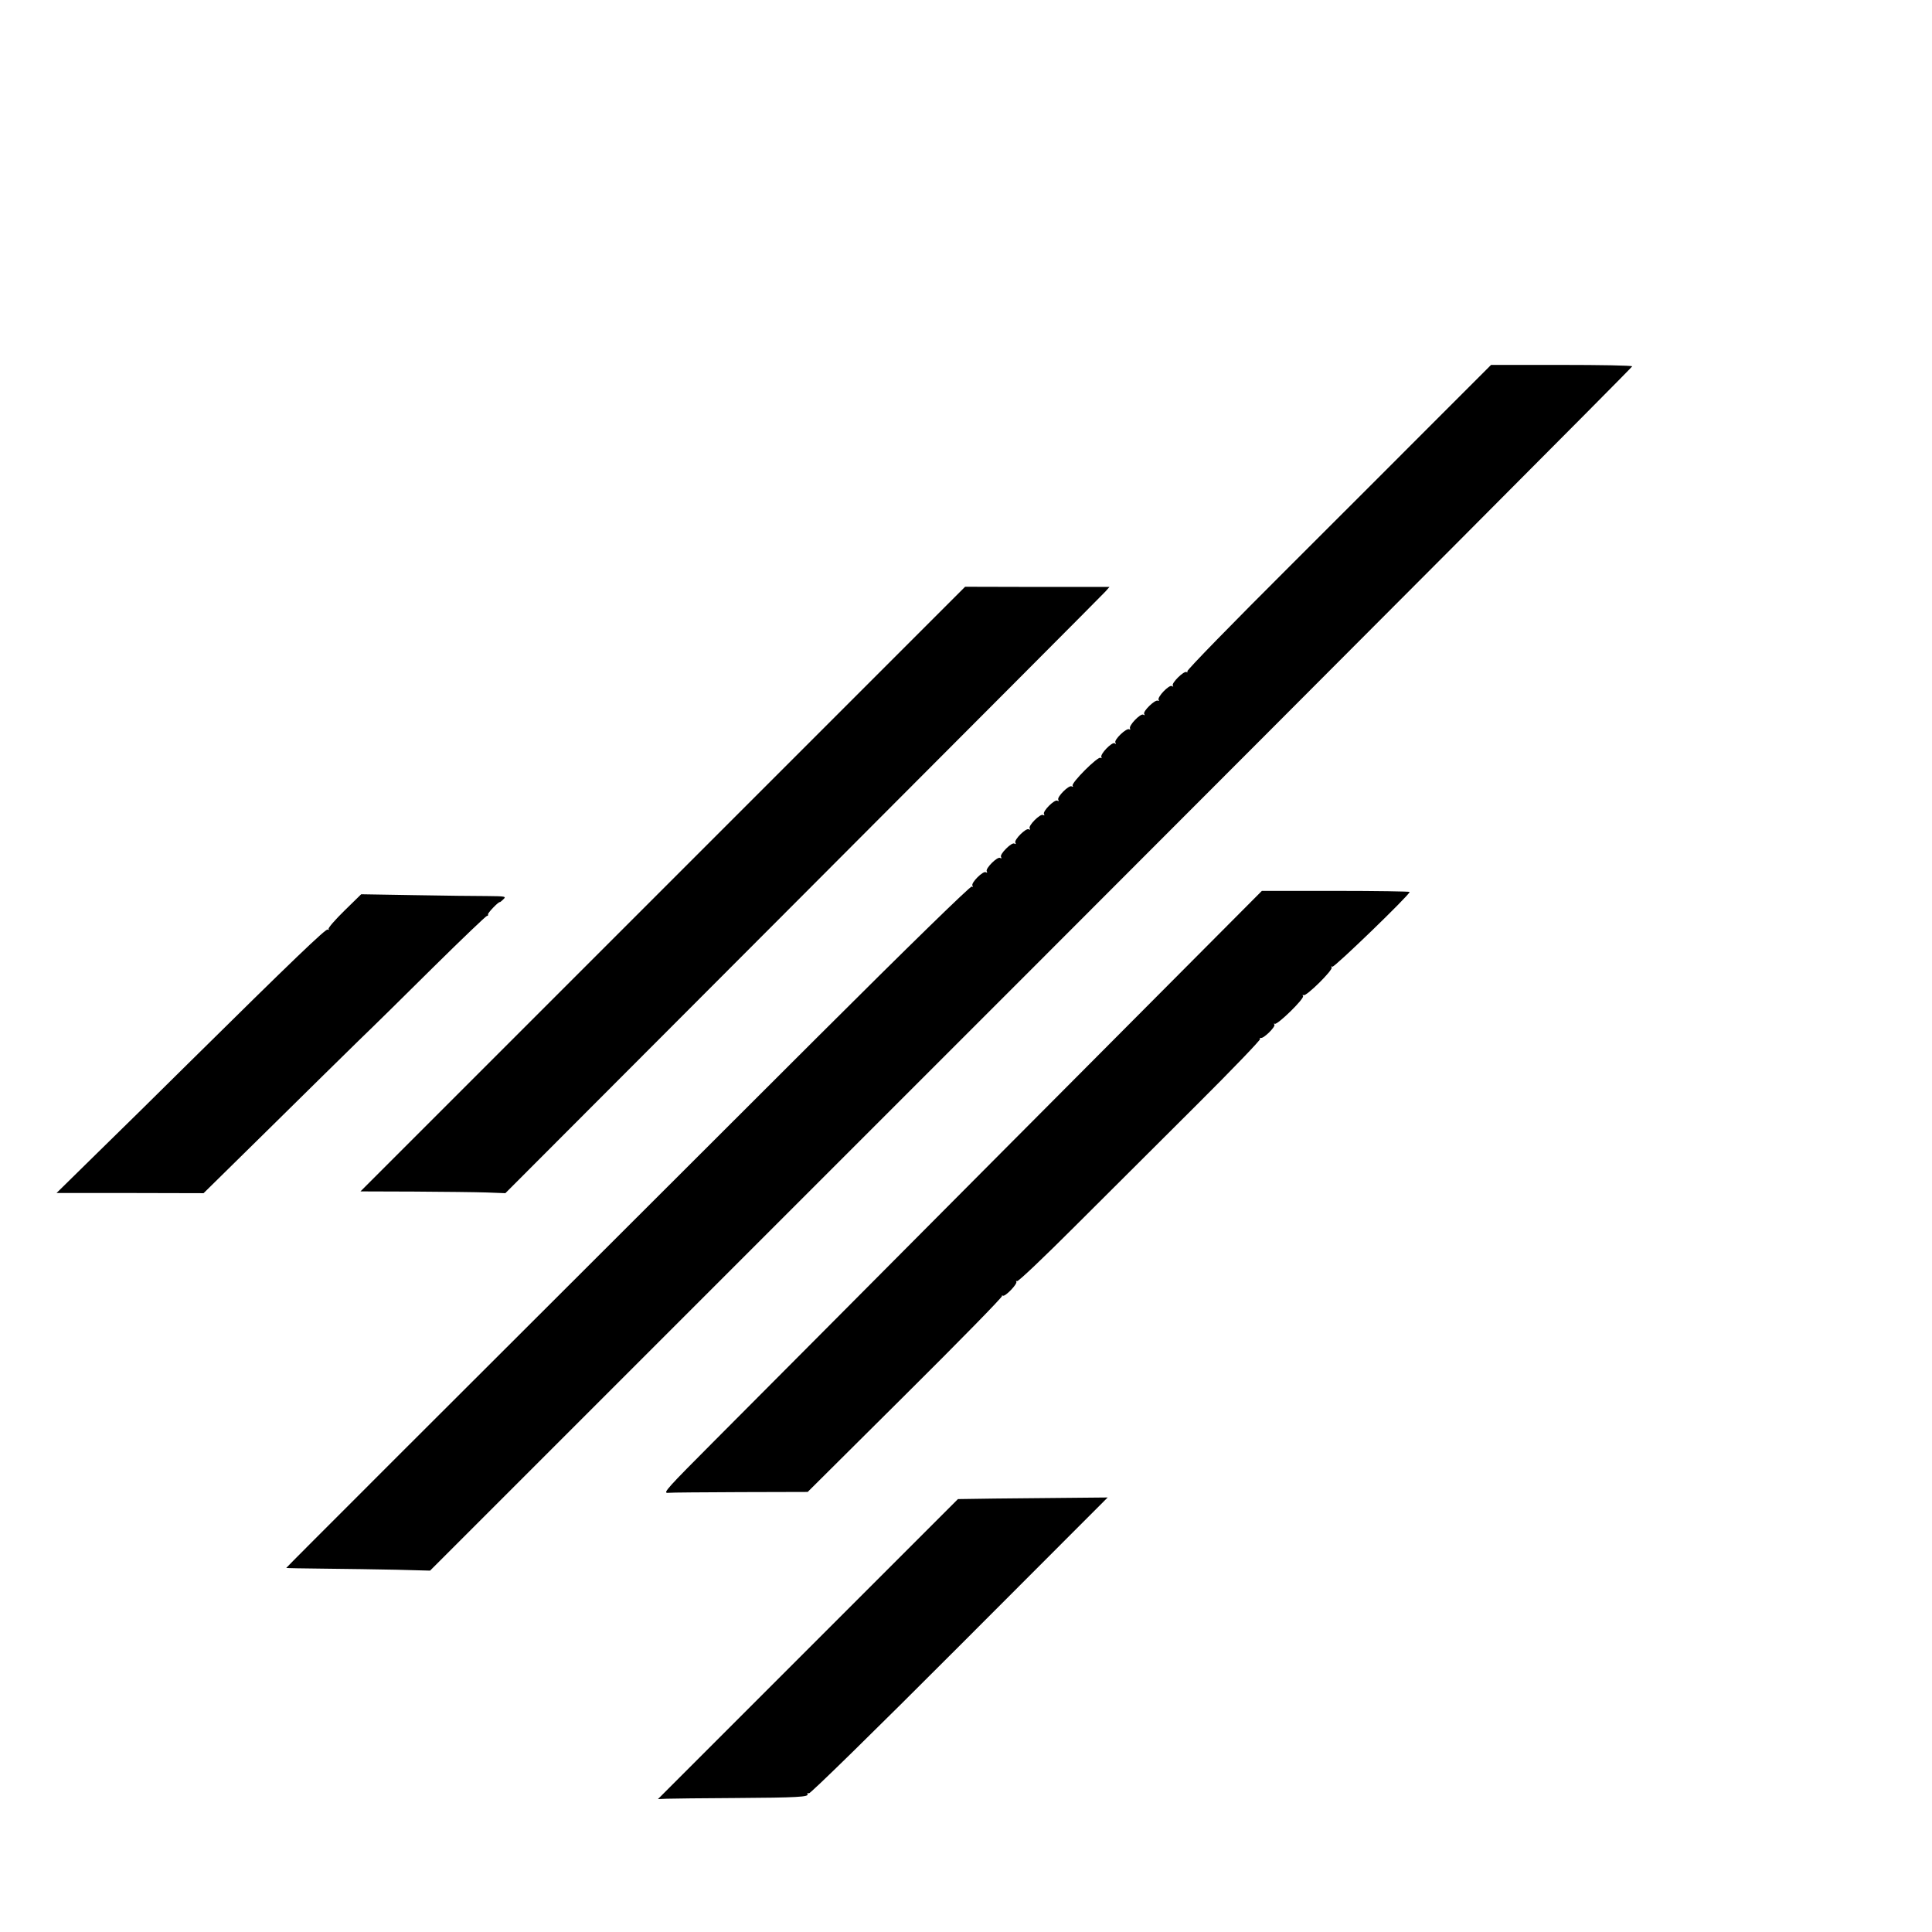 <?xml version="1.0" standalone="no"?>
<!DOCTYPE svg PUBLIC "-//W3C//DTD SVG 20010904//EN"
 "http://www.w3.org/TR/2001/REC-SVG-20010904/DTD/svg10.dtd">
<svg version="1.0" xmlns="http://www.w3.org/2000/svg"
 width="1080pt" height="1080pt" viewBox="0 0 1080 1080"
 preserveAspectRatio="xMidYMid meet">

<g transform="translate(0,1080) scale(0.1,-0.1)"
fill="#000000" stroke="none">
<path d="M8063 8488 c-150 -150 -533 -534 -852 -852 -319 -318 -578 -583 -574
-589 3 -6 1 -7 -4 -4 -14 9 -85 -61 -77 -75 5 -7 2 -8 -5 -3 -15 9 -84 -62
-74 -78 3 -5 2 -7 -4 -4 -15 9 -86 -60 -77 -74 5 -8 3 -9 -5 -4 -15 9 -84 -62
-74 -78 3 -5 1 -7 -4 -4 -16 10 -87 -59 -78 -74 6 -8 4 -10 -4 -4 -15 9 -84
-62 -74 -78 3 -6 1 -7 -5 -3 -15 9 -165 -141 -156 -156 4 -7 2 -8 -5 -4 -15
10 -85 -60 -75 -75 4 -8 3 -9 -5 -5 -15 10 -85 -60 -75 -75 4 -8 3 -9 -5 -5
-15 10 -85 -60 -75 -75 4 -8 3 -9 -5 -5 -15 10 -85 -60 -75 -75 4 -8 3 -9 -5
-5 -7 5 -26 -7 -47 -28 -21 -21 -33 -40 -28 -47 4 -8 3 -9 -5 -5 -15 10 -85
-60 -75 -75 4 -8 3 -9 -5 -5 -15 10 -85 -60 -75 -75 4 -8 3 -9 -4 -5 -7 4
-344 -324 -872 -851 -2176 -2172 -2960 -2955 -2960 -2958 0 -1 96 -3 212 -4
117 -1 298 -4 403 -6 l189 -5 3362 3362 c1849 1850 3360 3366 3358 3370 -3 5
-182 8 -397 8 l-392 0 -272 -272z"/>
<path d="M3705 5830 l-1690 -1690 300 -1 c165 -1 347 -3 405 -5 l105 -4 1665
1668 c916 918 1676 1680 1689 1695 l23 26 -403 0 -404 1 -1690 -1690z"/>
<path d="M5673 4433 c-759 -764 -1514 -1521 -1676 -1684 -267 -268 -293 -296
-264 -294 18 2 201 3 407 4 l375 1 547 544 c301 299 544 547 540 552 -4 4 -2
4 4 1 13 -7 85 68 75 79 -3 4 -1 5 4 2 6 -4 153 136 327 310 175 175 480 478
678 676 198 197 357 363 354 368 -3 5 -1 7 4 6 15 -5 83 62 76 74 -4 6 -3 8 2
5 14 -8 167 141 158 155 -4 6 -3 8 3 5 14 -9 166 141 157 155 -4 7 -3 8 4 4
10 -6 432 402 432 418 0 3 -186 6 -413 6 l-413 0 -1381 -1387z"/>
<path d="M1925 5709 c-52 -51 -92 -97 -88 -102 3 -6 1 -7 -5 -3 -10 6 -193
-169 -777 -746 -159 -158 -391 -386 -515 -507 l-224 -220 411 0 411 -1 369
363 c202 200 427 420 498 490 72 69 260 254 419 412 159 157 293 285 298 285
5 0 8 3 6 8 -4 7 60 73 66 69 1 -1 10 6 20 16 17 16 12 17 -91 18 -59 0 -242
2 -406 5 l-298 5 -94 -92z"/>
<path d="M5560 2423 l-205 -3 -839 -839 -838 -838 49 2 c26 1 201 3 388 4 341
2 409 6 399 22 -3 5 1 7 8 4 7 -3 366 348 842 825 l828 829 -213 -2 c-118 -1
-306 -3 -419 -4z"/>
</g>
</svg>

